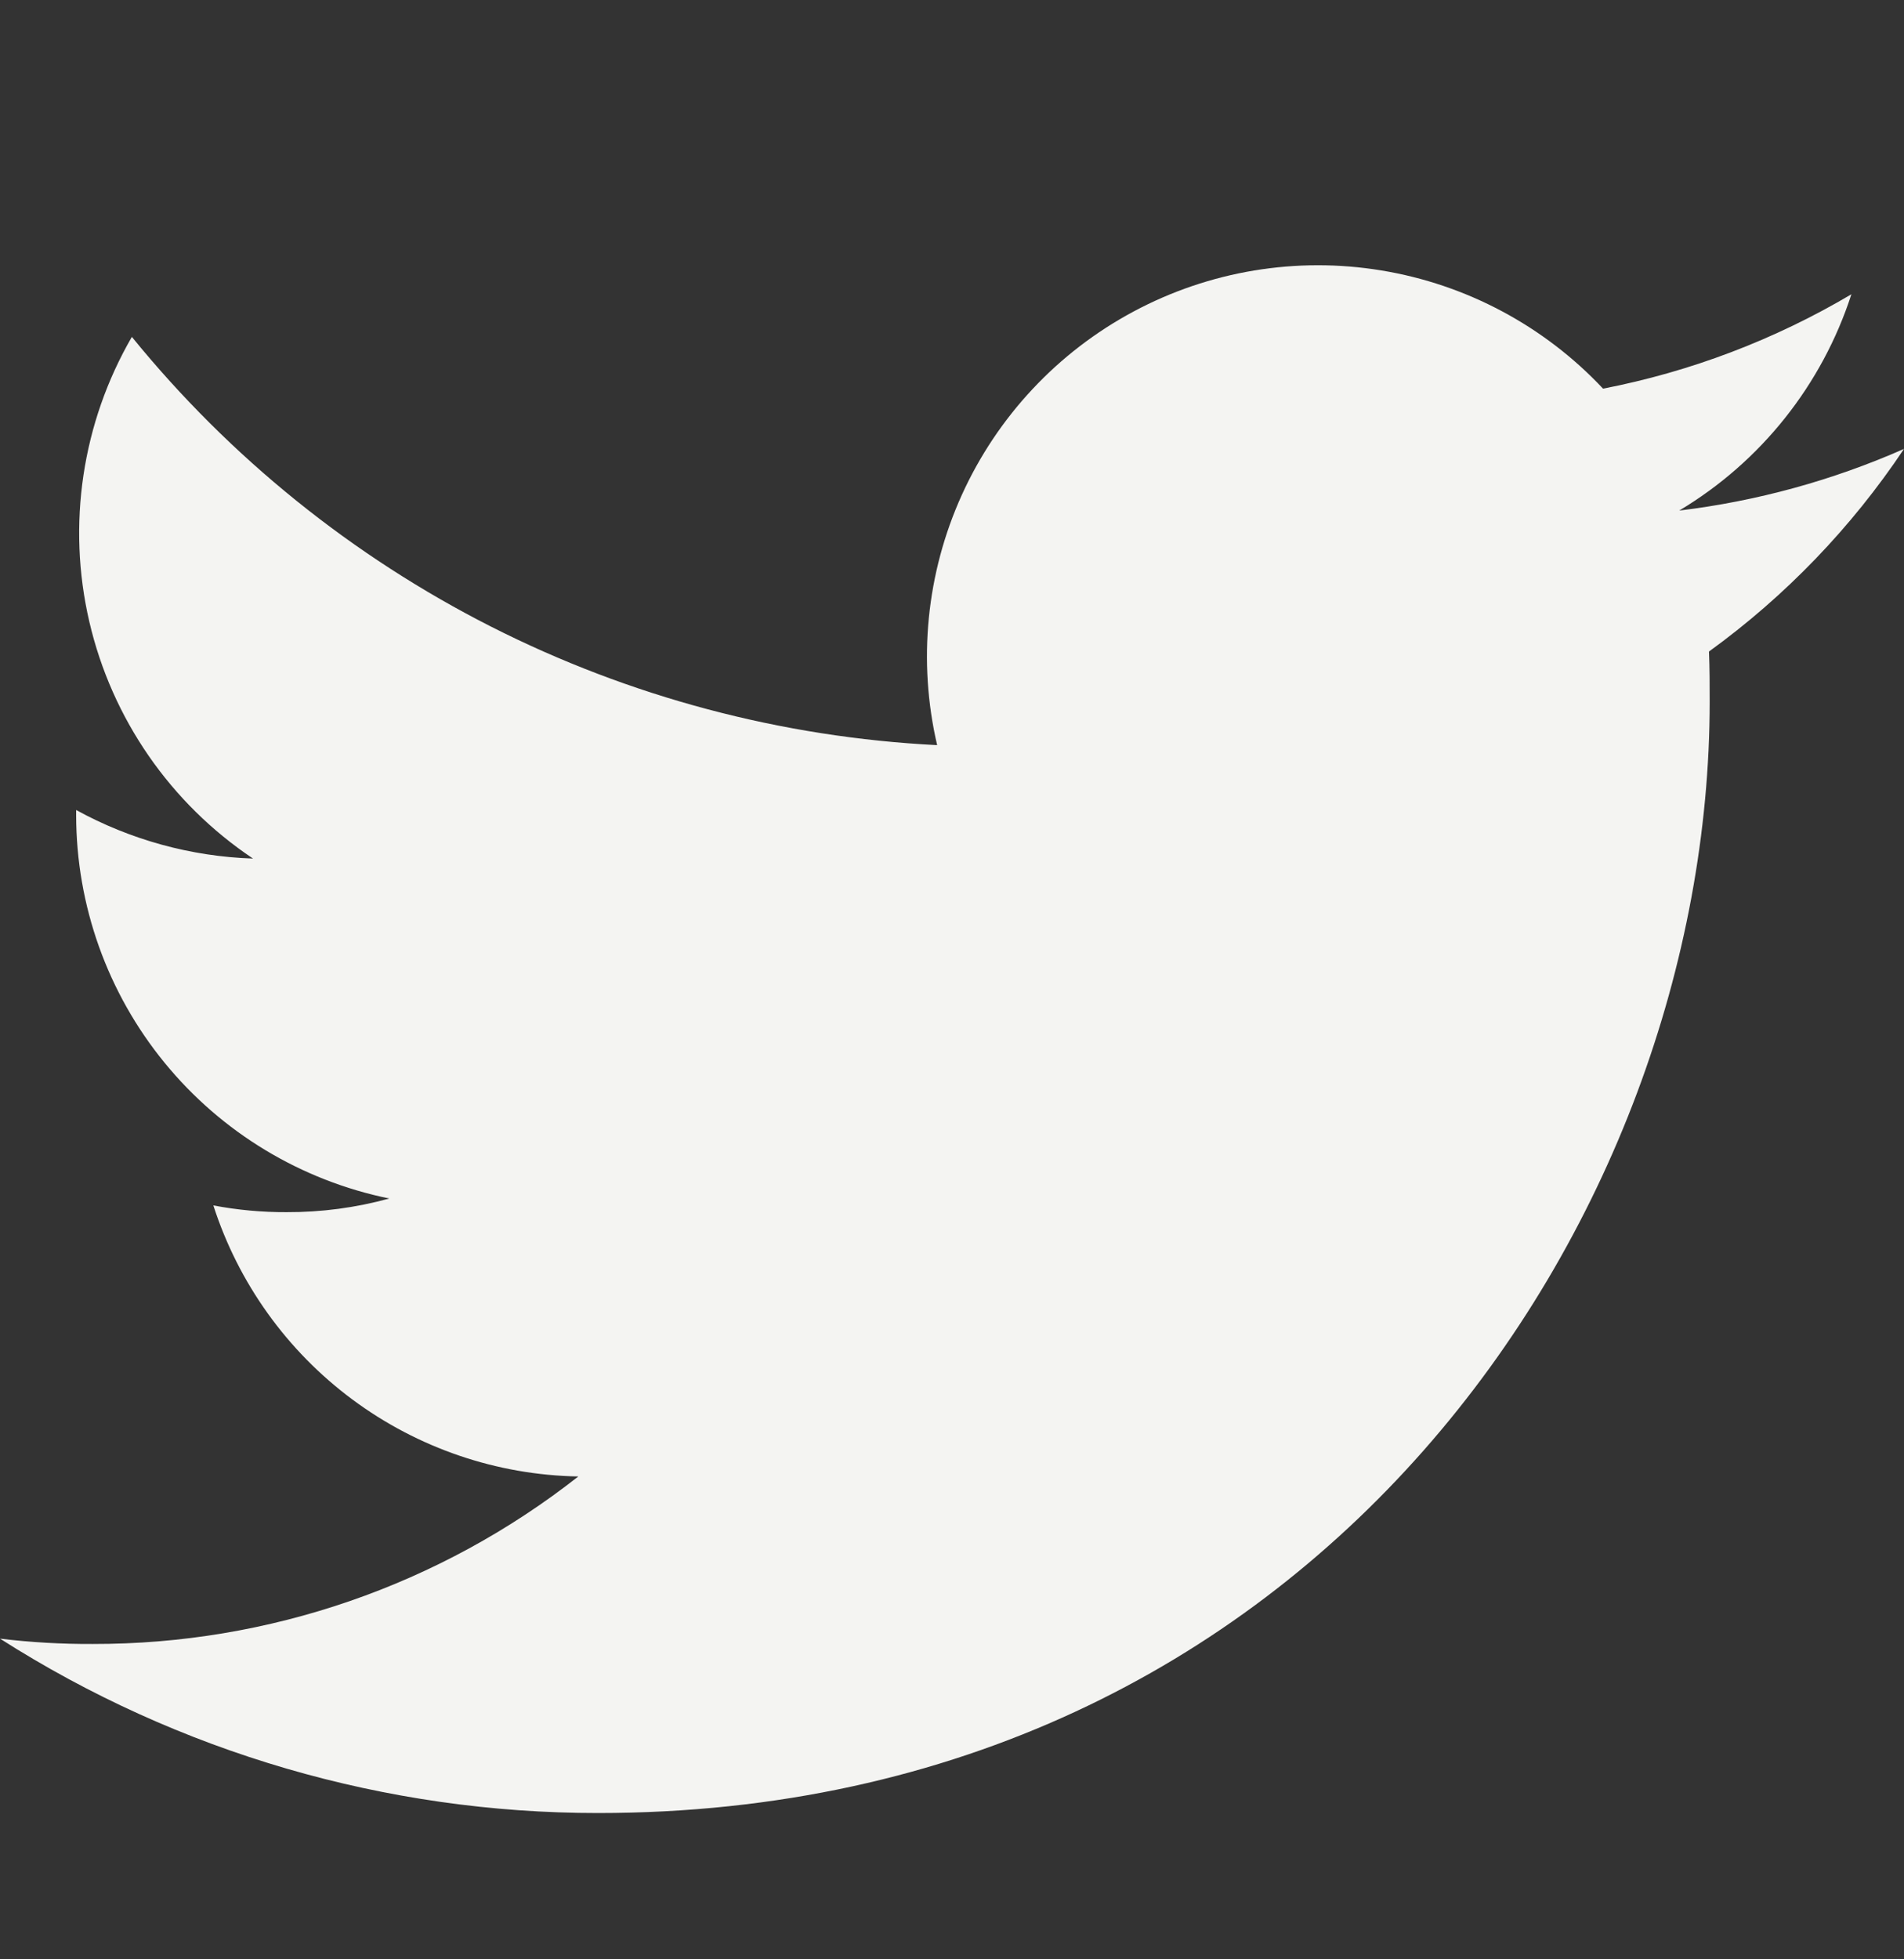 <svg width="35" height="36" viewBox="0 0 35 36" fill="none" xmlns="http://www.w3.org/2000/svg">
<rect x="0" y="0" width="35" height="36" fill="#333333" stroke="none"/>
<path d="M10.994 33.312C24.203 33.312 31.428 22.368 31.428 12.894C31.428 12.588 31.428 12.277 31.415 11.971C32.821 10.953 34.035 9.692 35 8.248C33.686 8.827 32.294 9.209 30.868 9.381C32.37 8.484 33.494 7.071 34.033 5.407C32.622 6.242 31.078 6.829 29.468 7.141C28.385 5.988 26.953 5.225 25.393 4.969C23.832 4.712 22.231 4.978 20.837 5.724C19.442 6.47 18.333 7.655 17.68 9.095C17.028 10.535 16.868 12.15 17.227 13.691C14.371 13.547 11.578 12.806 9.028 11.514C6.478 10.221 4.228 8.407 2.424 6.19C1.508 7.771 1.228 9.642 1.642 11.423C2.056 13.203 3.131 14.759 4.651 15.775C3.512 15.737 2.399 15.431 1.4 14.883V14.981C1.402 16.638 1.976 18.244 3.025 19.526C4.074 20.809 5.534 21.69 7.157 22.021C6.541 22.19 5.905 22.275 5.265 22.272C4.815 22.274 4.365 22.232 3.922 22.148C4.381 23.574 5.275 24.821 6.478 25.714C7.681 26.607 9.133 27.102 10.631 27.128C8.086 29.127 4.942 30.212 1.706 30.206C1.136 30.209 0.566 30.176 0 30.108C3.285 32.202 7.099 33.314 10.994 33.312Z" fill="#F4F4F2"/>
</svg>
